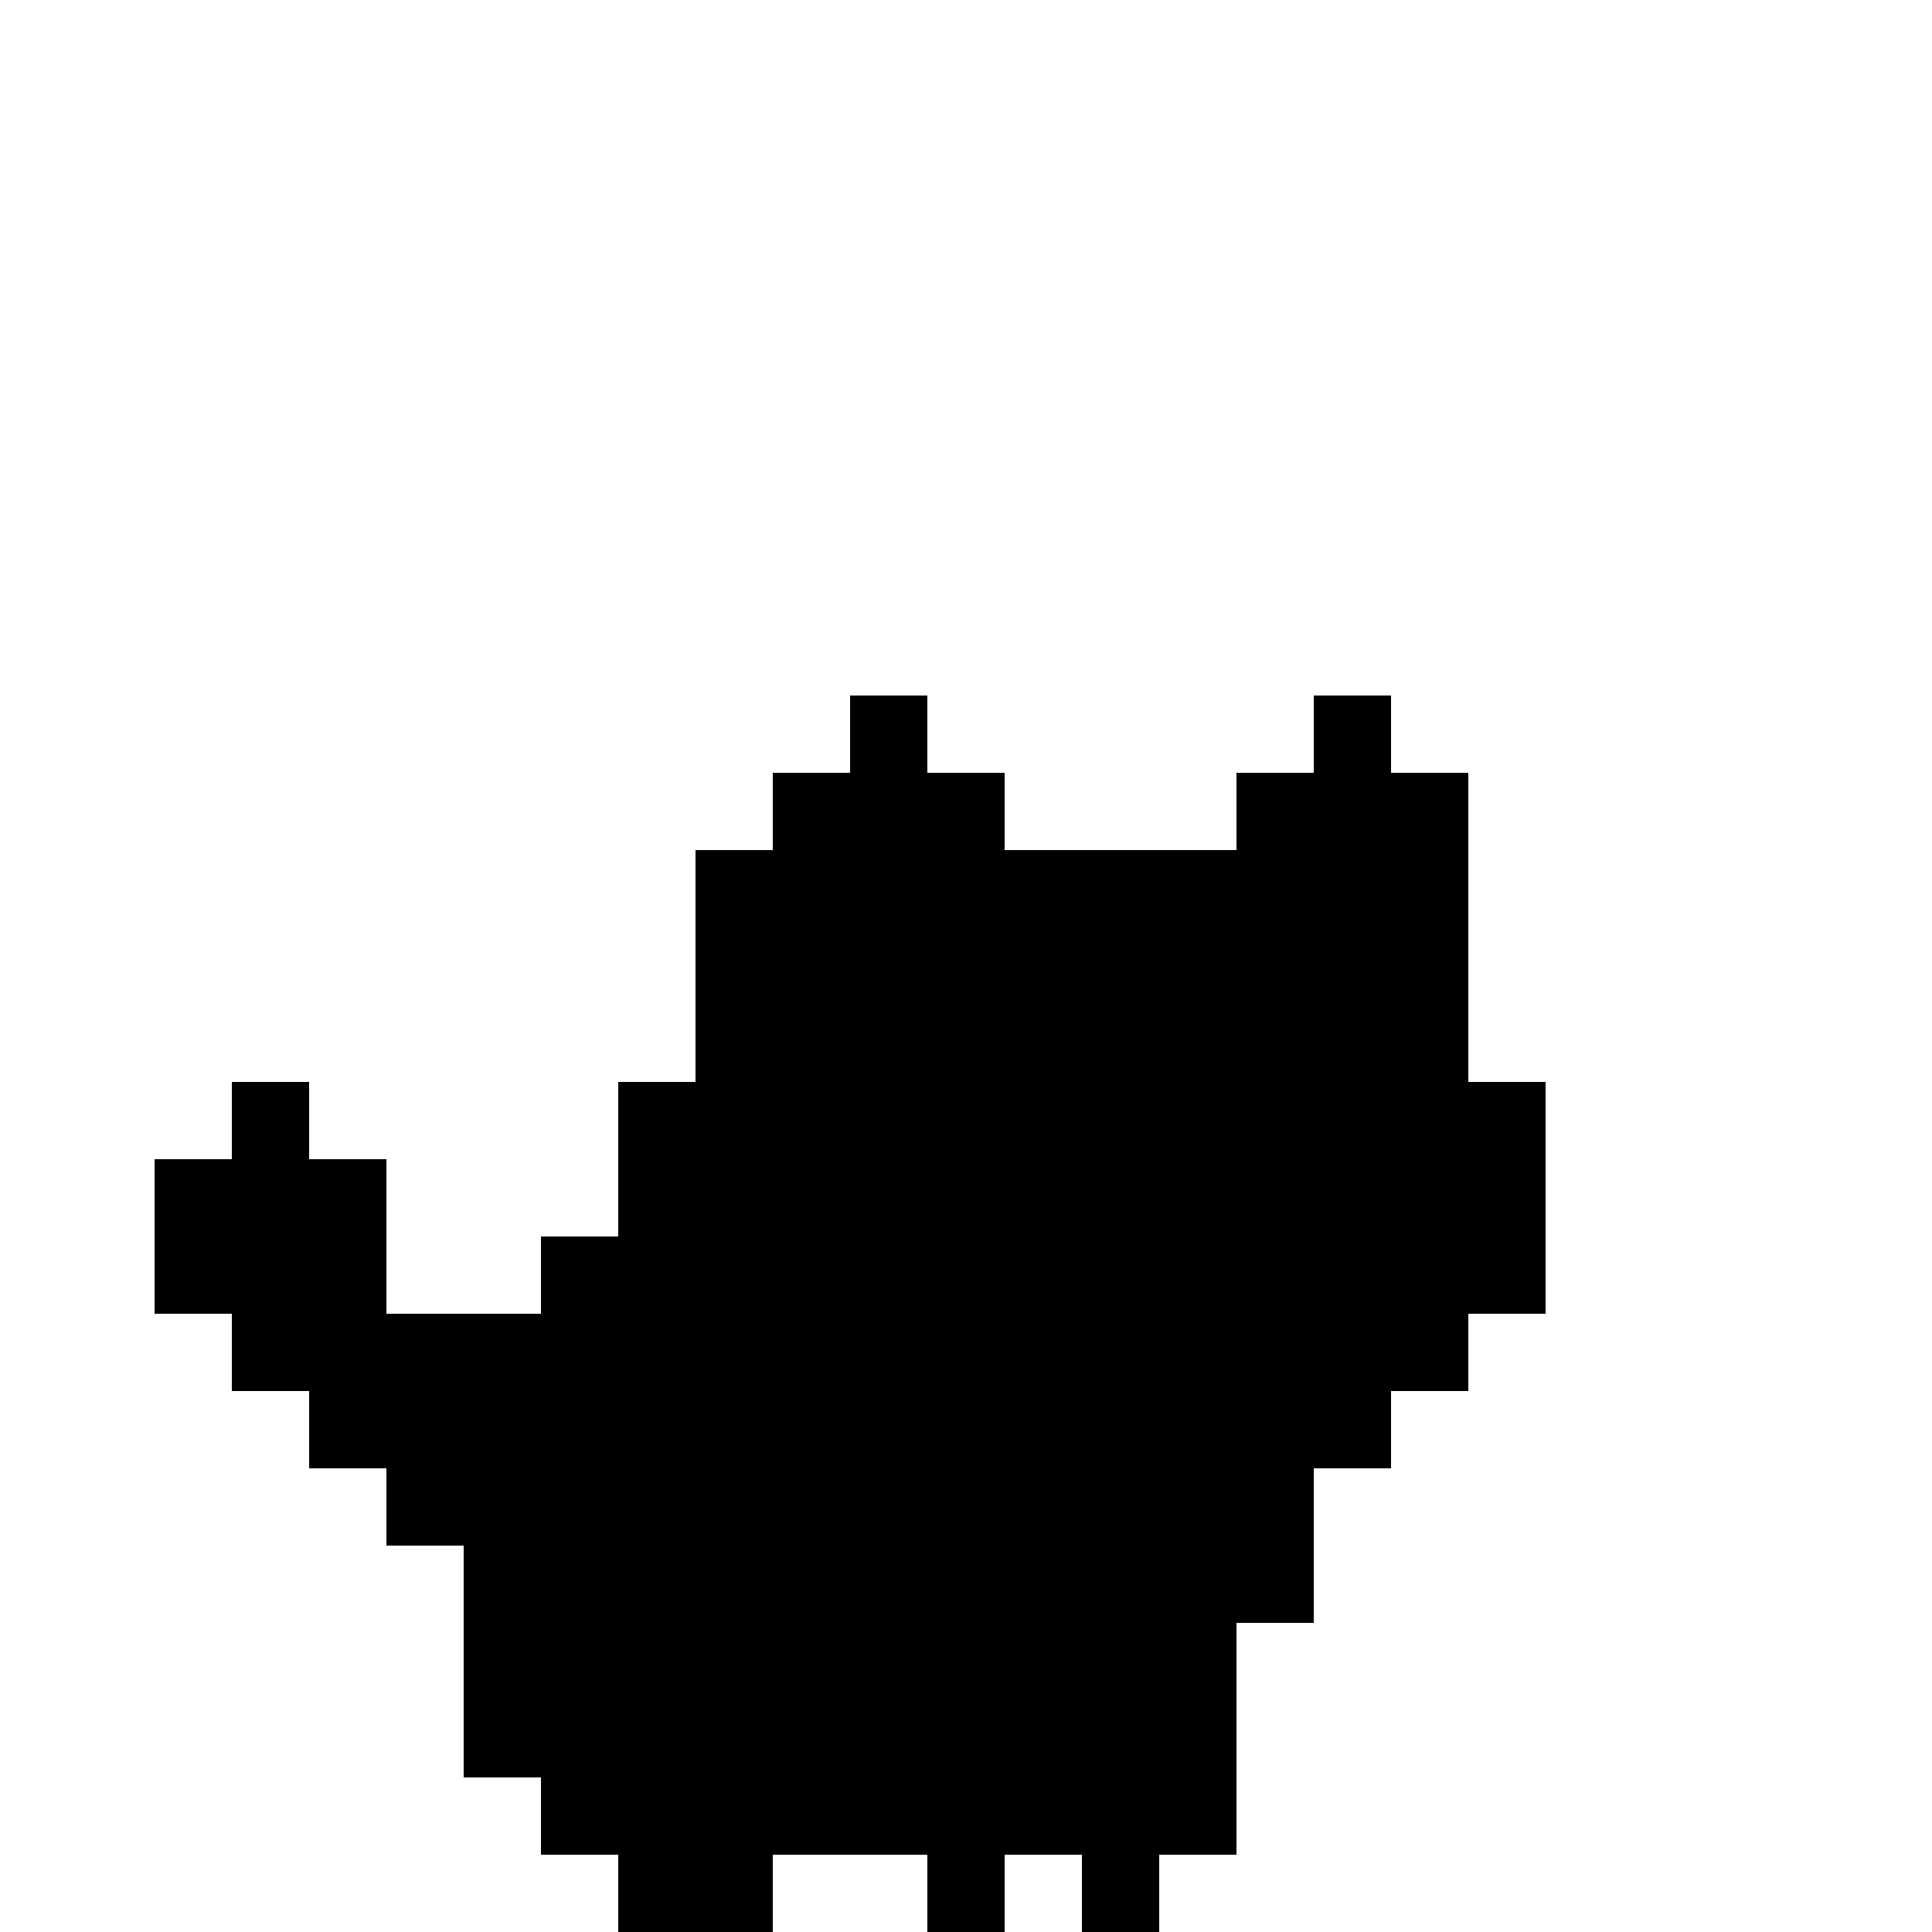<svg width="25" height="25" fill="none" xmlns="http://www.w3.org/2000/svg">
  <path fill="#000" d="M2 15h1v1H2zm0 1h1v1H2zm1-2h1v1H3z M3 17h1v1H3zm1-2h1v1H4zm0 1h1v1H4z M4 18h1v1H4zm1-1h1v1H5z M5 19h1v1H5zm1-2h1v1H6z M6 20h1v1H6zm0 1h1v1H6zm0 1h1v1H6zm1-6h1v1H7z M7 23h1v1H7zm1-9h1v1H8zm0 1h1v1H8zm0 1h1v1H8z M8 24h1v1H8zm1-13h1v1H9zm0 1h1v1H9zm0 1h1v1H9z M9 22h1v1H9z M9 24h1v1H9zm1-14h1v1h-1z M10 22h1v1h-1zm0 1h1v1h-1zm1-14h1v1h-1z M11 22h1v1h-1zm0 1h1v1h-1zm1-13h1v1h-1z M12 22h1v1h-1z M12 24h1v1h-1zm1-13h1v1h-1z M13 23h1v1h-1zm1-12h1v1h-1z M14 24h1v1h-1zm1-13h1v1h-1z M15 21h1v1h-1zm0 1h1v1h-1zm0 1h1v1h-1zm1-13h1v1h-1z M16 19h1v1h-1zm0 1h1v1h-1zm1-11h1v1h-1z M17 18h1v1h-1zm1-8h1v1h-1zm0 1h1v1h-1zm0 1h1v1h-1zm0 1h1v1h-1z M18 17h1v1h-1zm1-3h1v1h-1zm0 1h1v1h-1zm0 1h1v1h-1z"/>
  <path fill="#000" d="M3 15h1v1H3z M11 11h1v1h-1z M17 11h1v1h-1z"/>
  <path fill="#000" d="M3 16h1v1H3z M4 17h1v1H4z M7 17h1v1H7zm0 1h1v1H7z M8 17h1v1H8zm0 1h1v1H8zm0 1h1v1H8z M9 14h1v1H9zm0 1h1v1H9zm0 1h1v1H9z M9 19h1v1H9z M10 11h1v1h-1zm0 1h1v1h-1zm0 1h1v1h-1zm0 1h1v1h-1zm0 1h1v1h-1zm0 1h1v1h-1zm0 1h1v1h-1z M11 10h1v1h-1z M11 12h1v1h-1zm0 1h1v1h-1zm0 1h1v1h-1zm0 1h1v1h-1zm0 1h1v1h-1zm0 1h1v1h-1zm0 1h1v1h-1z M12 11h1v1h-1zm0 1h1v1h-1zm0 1h1v1h-1zm0 1h1v1h-1zm0 1h1v1h-1zm0 1h1v1h-1zm0 1h1v1h-1zm0 1h1v1h-1z M13 12h1v1h-1zm0 1h1v1h-1zm0 1h1v1h-1z M13 17h1v1h-1zm0 1h1v1h-1z M14 12h1v1h-1zm0 1h1v1h-1zm0 1h1v1h-1zm0 1h1v1h-1zm0 1h1v1h-1zm0 1h1v1h-1zm0 1h1v1h-1z M15 12h1v1h-1zm0 1h1v1h-1zm0 1h1v1h-1zm0 1h1v1h-1zm0 1h1v1h-1z M15 18h1v1h-1z M16 11h1v1h-1zm0 1h1v1h-1zm0 1h1v1h-1zm0 1h1v1h-1zm0 1h1v1h-1zm0 1h1v1h-1zm0 1h1v1h-1zm0 1h1v1h-1z M17 10h1v1h-1z M17 12h1v1h-1zm0 1h1v1h-1zm0 1h1v1h-1z M17 17h1v1h-1z M18 14h1v1h-1zm0 1h1v1h-1zm0 1h1v1h-1z"/>
  <path fill="#000" d="M5 18h1v1H5z M6 18h1v1H6zm0 1h1v1H6z M7 19h1v1H7zm0 1h1v1H7zm0 1h1v1H7z M8 20h1v1H8zm0 1h1v1H8zm0 1h1v1H8z M9 17h1v1H9zm0 1h1v1H9z M9 20h1v1H9zm0 1h1v1H9z M9 23h1v1H9z M10 18h1v1h-1zm0 1h1v1h-1zm0 1h1v1h-1zm0 1h1v1h-1z M11 19h1v1h-1zm0 1h1v1h-1zm0 1h1v1h-1z M12 19h1v1h-1zm0 1h1v1h-1zm0 1h1v1h-1z M12 23h1v1h-1z M13 19h1v1h-1zm0 1h1v1h-1zm0 1h1v1h-1zm0 1h1v1h-1z M14 19h1v1h-1zm0 1h1v1h-1zm0 1h1v1h-1z M15 19h1v1h-1zm0 1h1v1h-1z"/>
  <path fill="#000" d="M7 22h1v1H7z M8 23h1v1H8z M13 15h1v1h-1zm0 1h1v1h-1z M14 22h1v1h-1zm0 1h1v1h-1z M15 17h1v1h-1z M17 15h1v1h-1zm0 1h1v1h-1z"/>
</svg>
